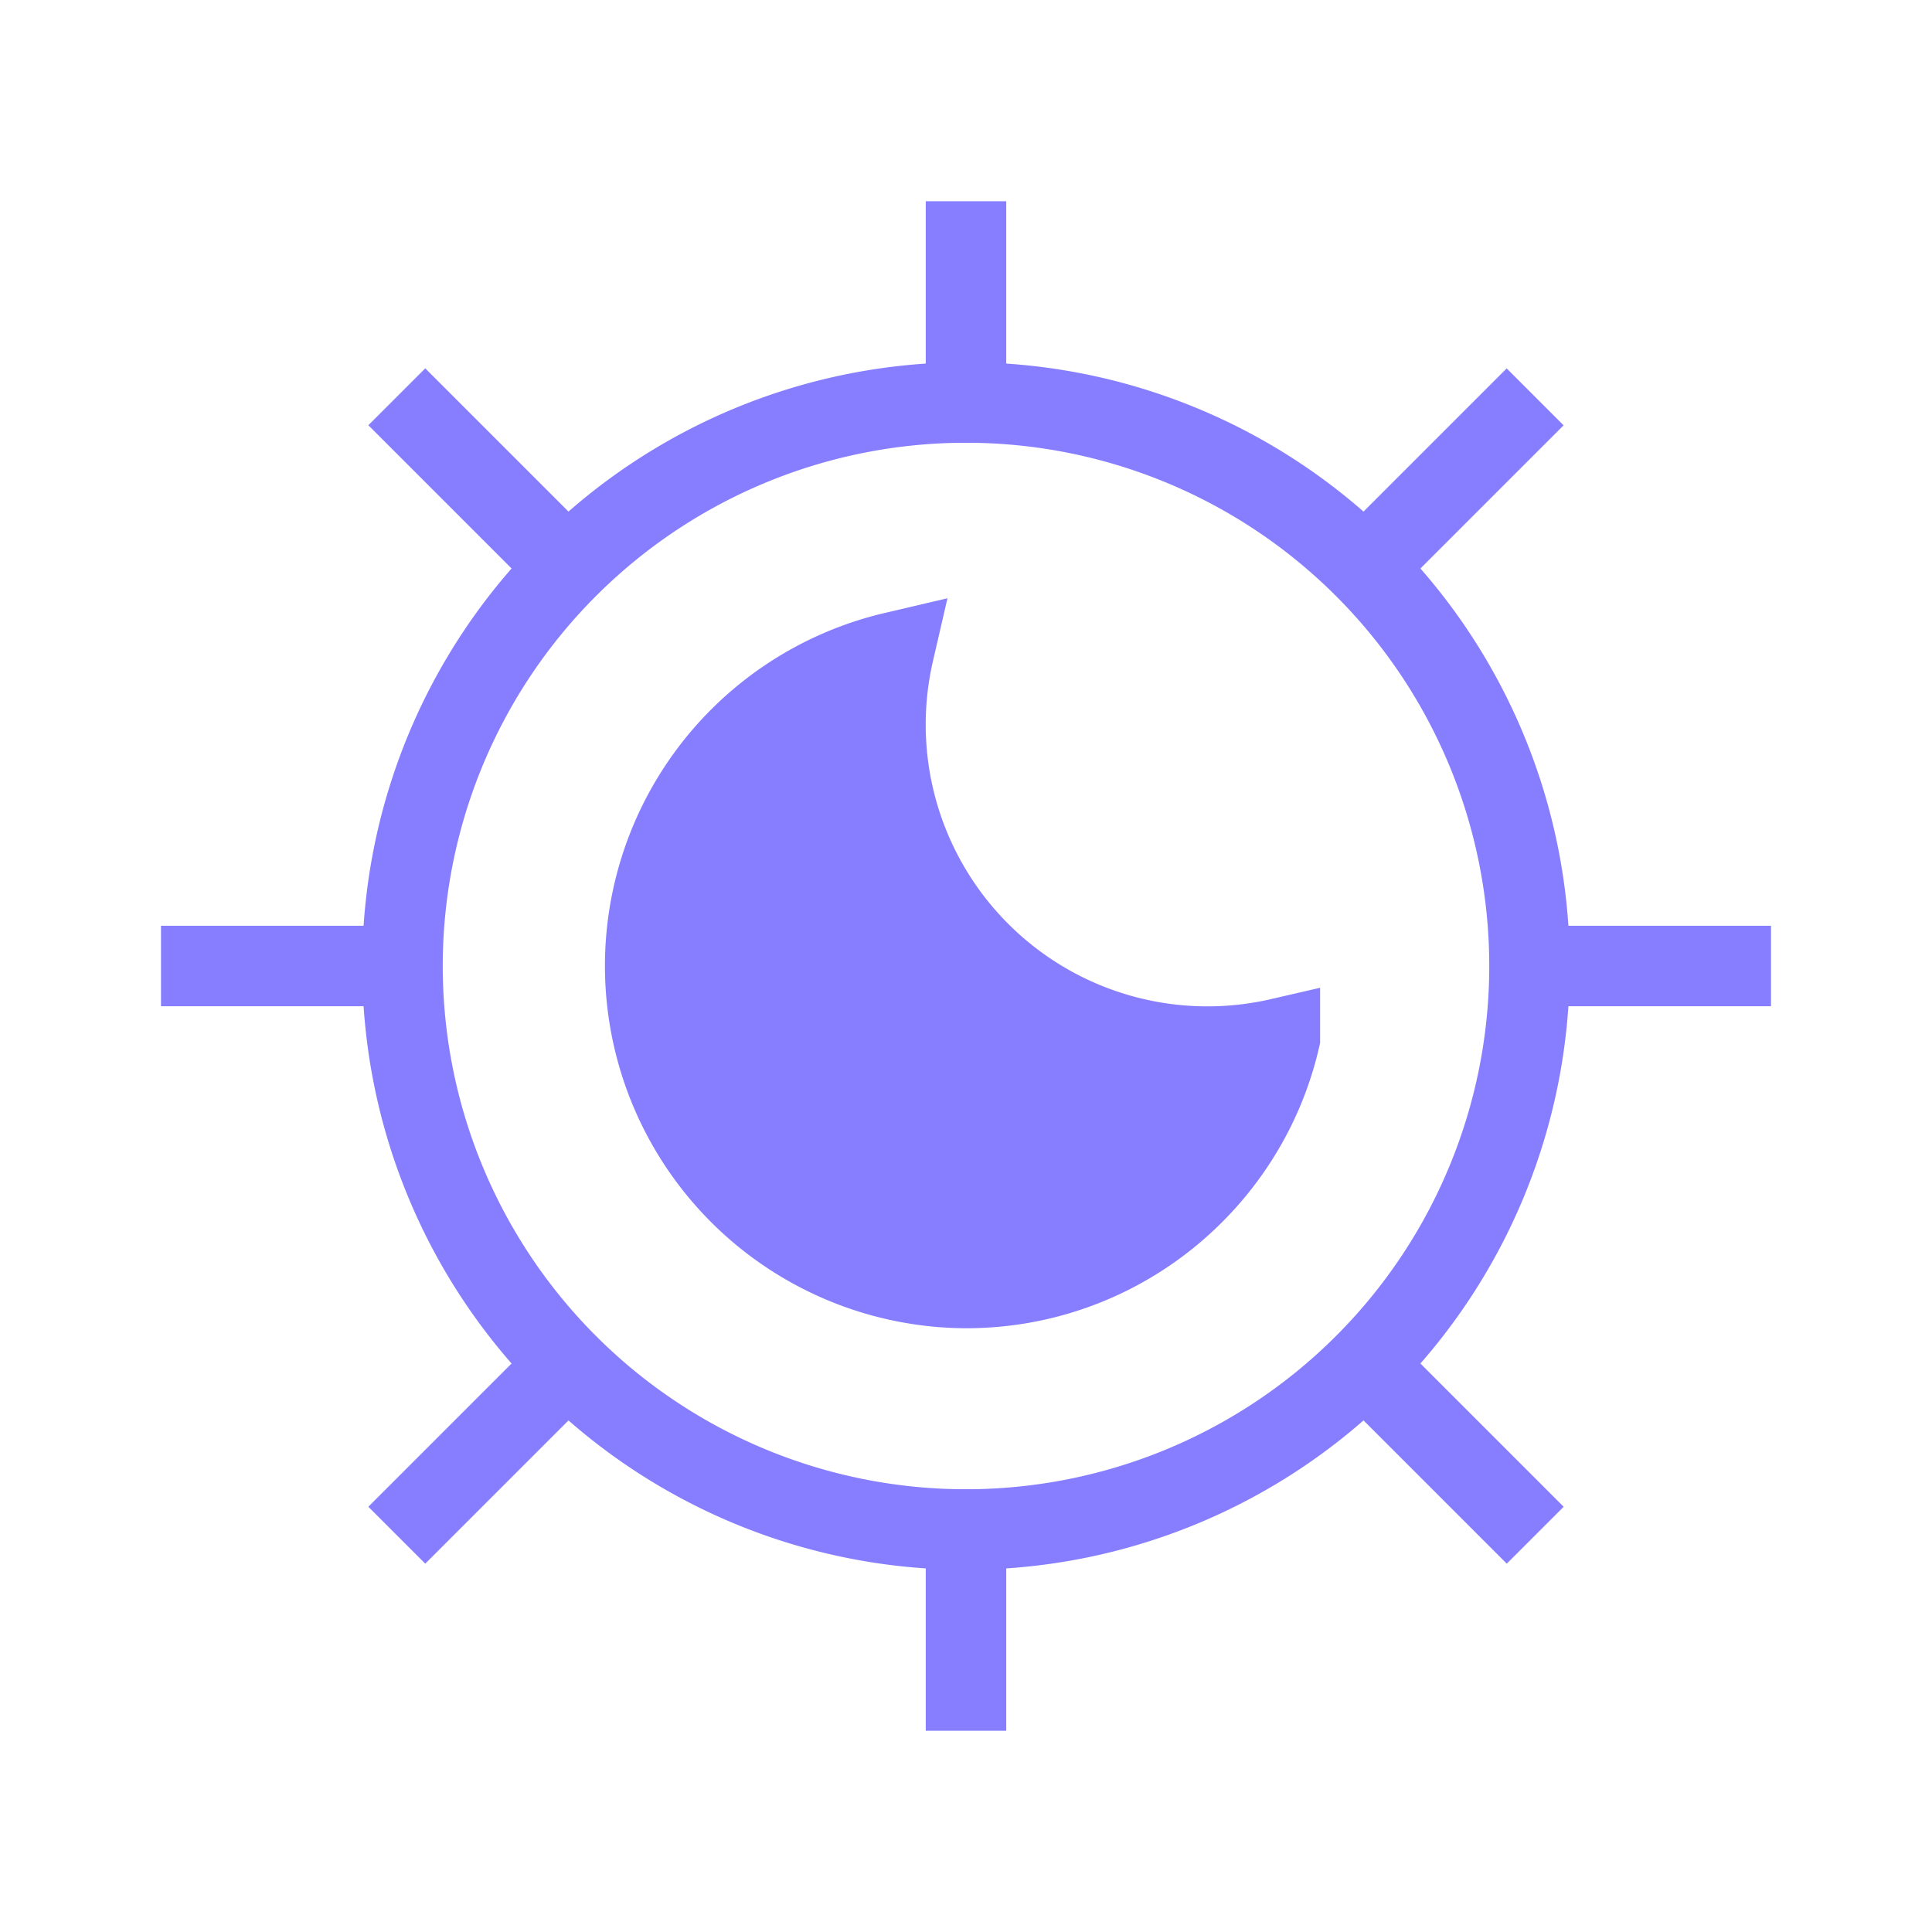 <?xml version="1.0" encoding="utf-8"?><!-- Uploaded to: SVG Repo, www.svgrepo.com, Generator: SVG Repo Mixer Tools -->
<svg width="24" height="24" viewBox="0 0 24 24" xmlns="http://www.w3.org/2000/svg" aria-labelledby="nightModeIconTitle" stroke="#877EFF" stroke-width="1" stroke-linecap="square" stroke-linejoin="miter" color="#000000"> 
<title id="nightModeIconTitle">Night Mode</title> 
<path fill="none" d="M12 19a7 7 0 1 0 0-14 7 7 0 0 0 0 14z"/> 
<path fill="#877EFF" d="M15.899 12.899a4 4 0 0 1-4.797-4.797A4.002 4.002 0 0 0 12 16c1.9 0 3.49-1.325 3.899-3.101z"/> 
<path fill="none" d="M12 5V3M12 21v-2"/> 
<path fill="none" d="M5 12H2h3zM22 12h-3 3zM16.95 7.05L19.07 4.93 16.95 7.05zM4.929 19.071L7.05 16.95 4.93 19.07zM16.95 16.95l2.121 2.121-2.121-2.121zM4.929 4.929L7.05 7.05 4.93 4.93z"/> 
</svg>
